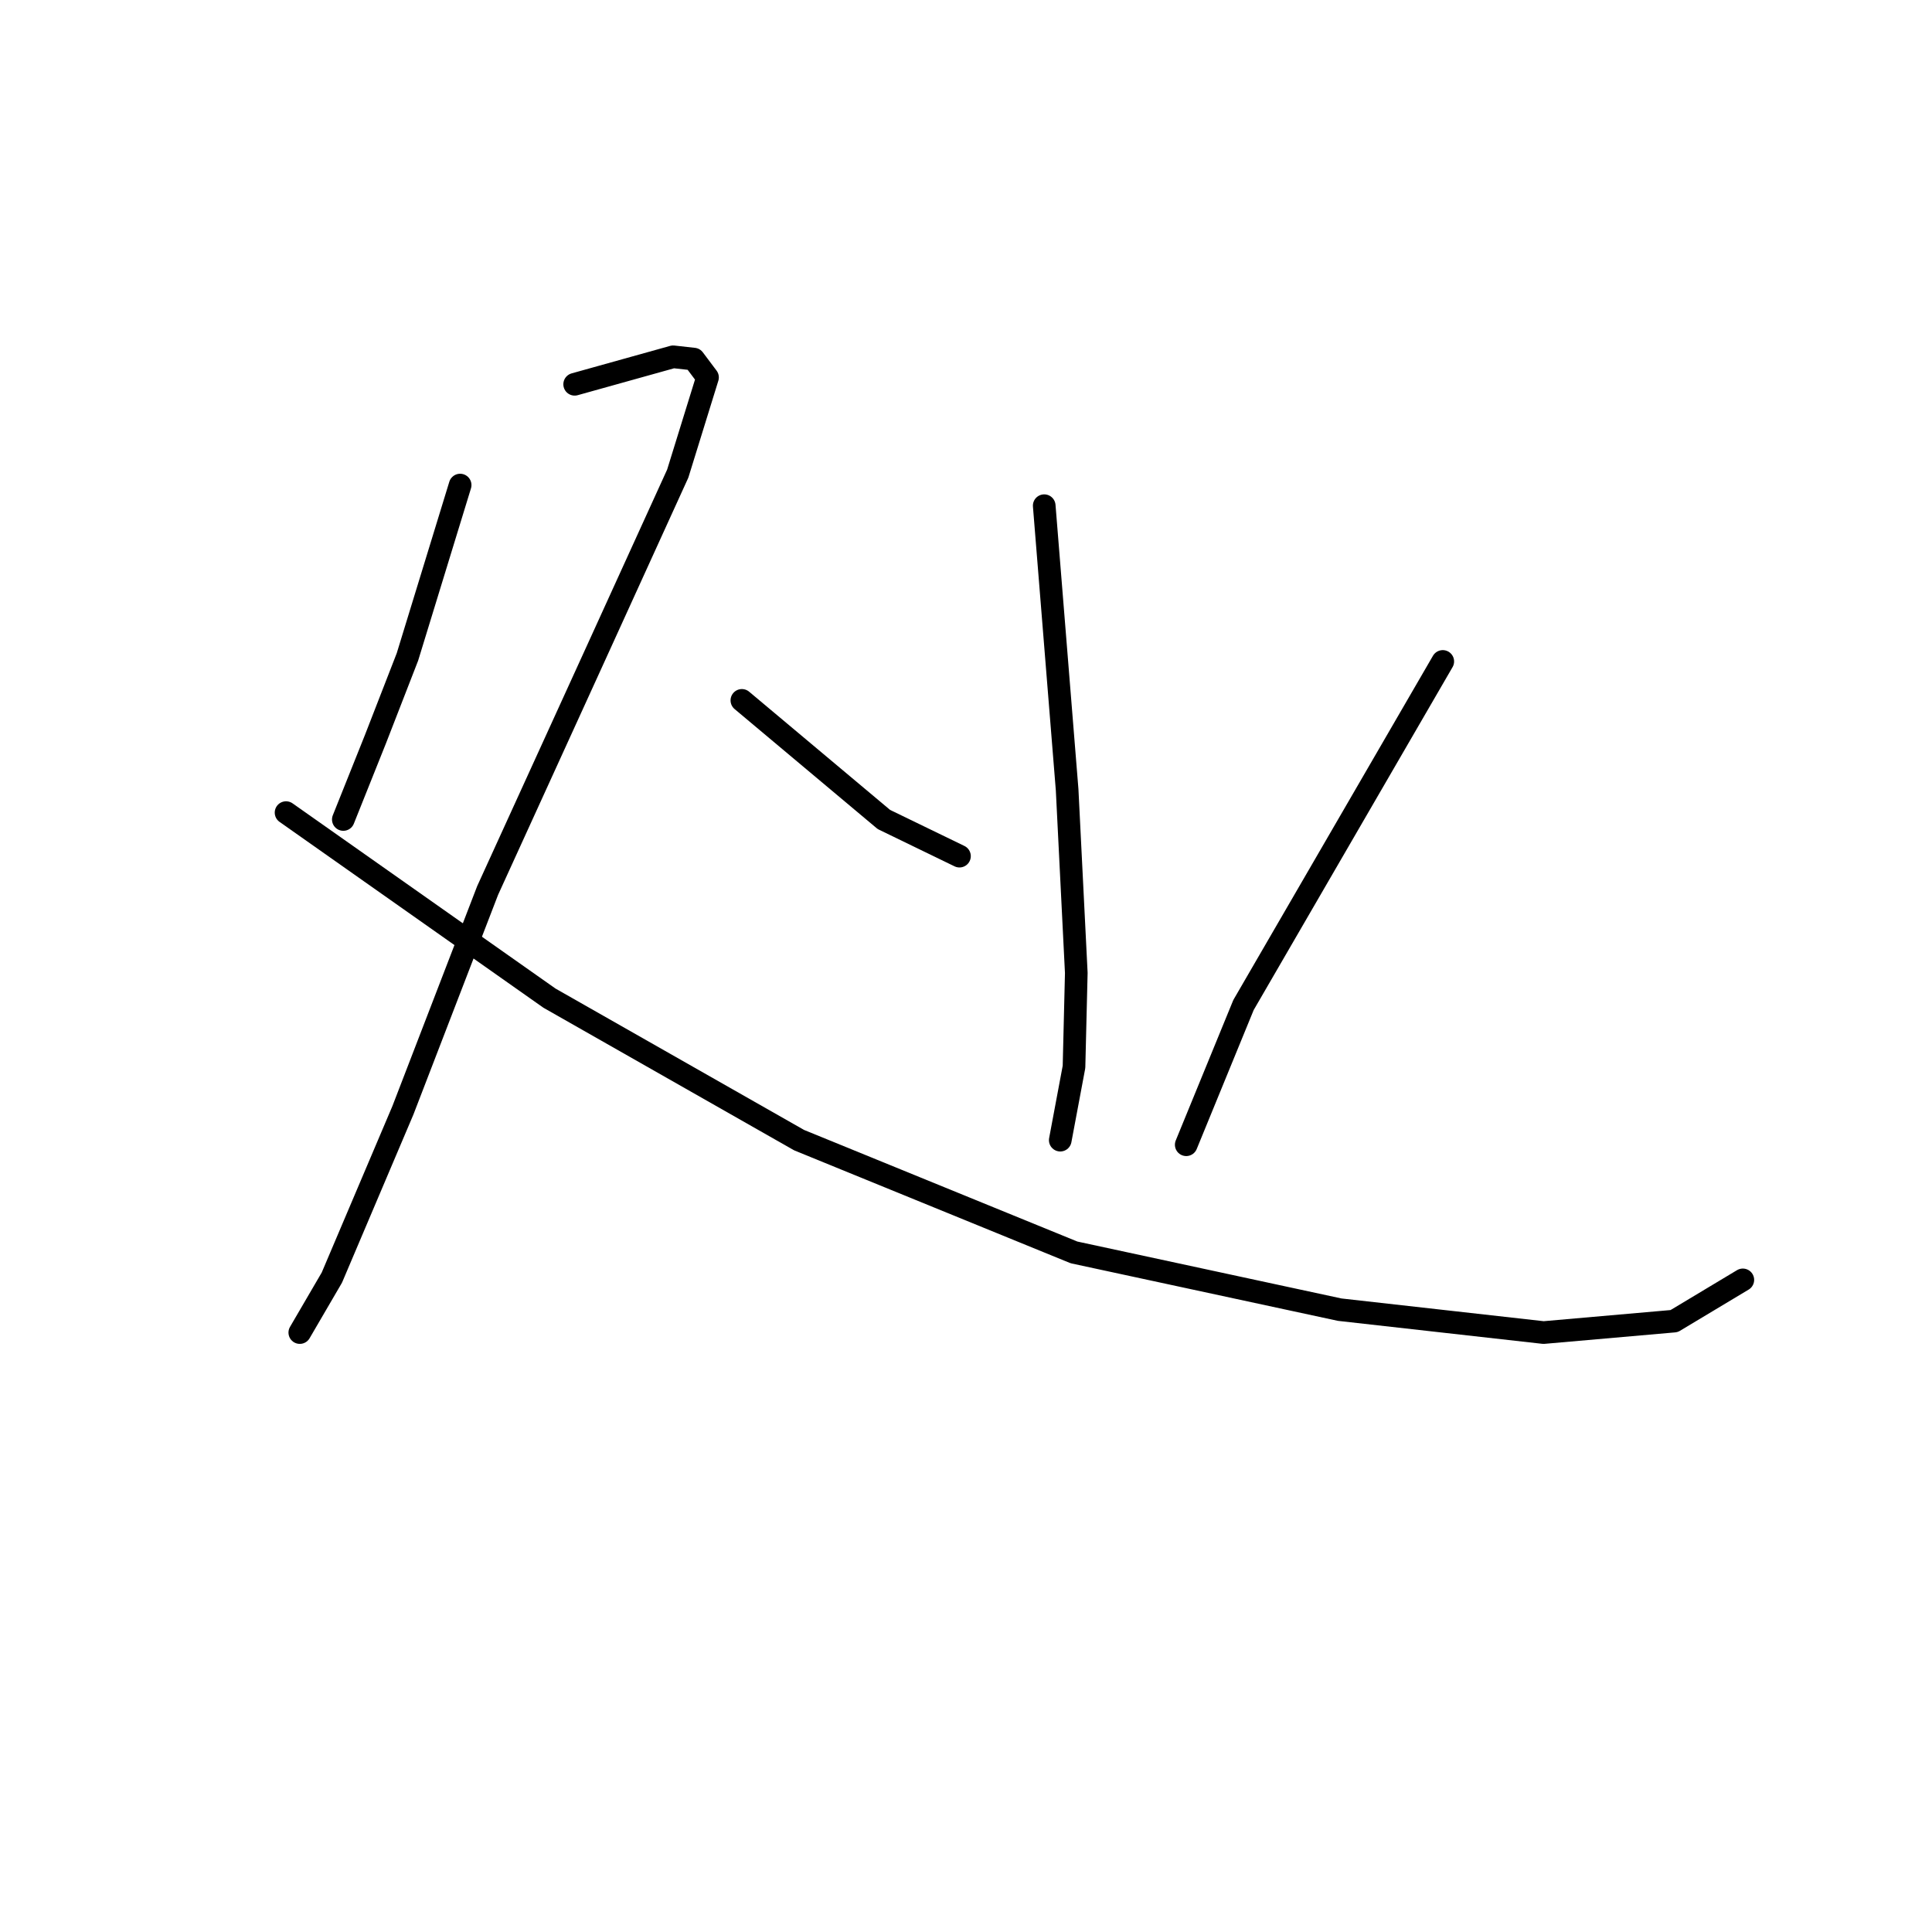 <?xml version="1.0" standalone="no"?>
    <svg width="256" height="256" xmlns="http://www.w3.org/2000/svg" version="1.1">
    <polyline stroke="black" stroke-width="3" stroke-linecap="round" fill="transparent" stroke-linejoin="round" points="60.971 64.274 53.99 87.037 49.741 97.964 45.492 108.586 45.492 108.586 " />
        <polyline stroke="black" stroke-width="3" stroke-linecap="round" fill="transparent" stroke-linejoin="round" points="76.146 50.92 89.197 47.278 91.928 47.582 93.75 50.01 89.804 62.757 78.878 86.734 64.613 117.995 53.383 147.132 43.974 169.288 39.725 176.572 39.725 176.572 " />
        <polyline stroke="black" stroke-width="3" stroke-linecap="round" fill="transparent" stroke-linejoin="round" points="37.904 107.676 72.808 132.26 105.89 151.077 142.311 165.949 177.517 173.537 204.529 176.572 221.829 175.054 230.934 169.591 230.934 169.591 " />
        <polyline stroke="black" stroke-width="3" stroke-linecap="round" fill="transparent" stroke-linejoin="round" points="138.365 67.006 141.4 104.641 142.614 128.921 142.311 141.365 140.49 151.077 140.49 151.077 " />
        <polyline stroke="black" stroke-width="3" stroke-linecap="round" fill="transparent" stroke-linejoin="round" points="98.302 92.804 117.12 108.586 127.135 113.443 127.135 113.443 " />
        <polyline stroke="black" stroke-width="3" stroke-linecap="round" fill="transparent" stroke-linejoin="round" points="191.175 87.644 164.77 133.17 157.182 151.684 157.182 151.684 " />
        </svg>